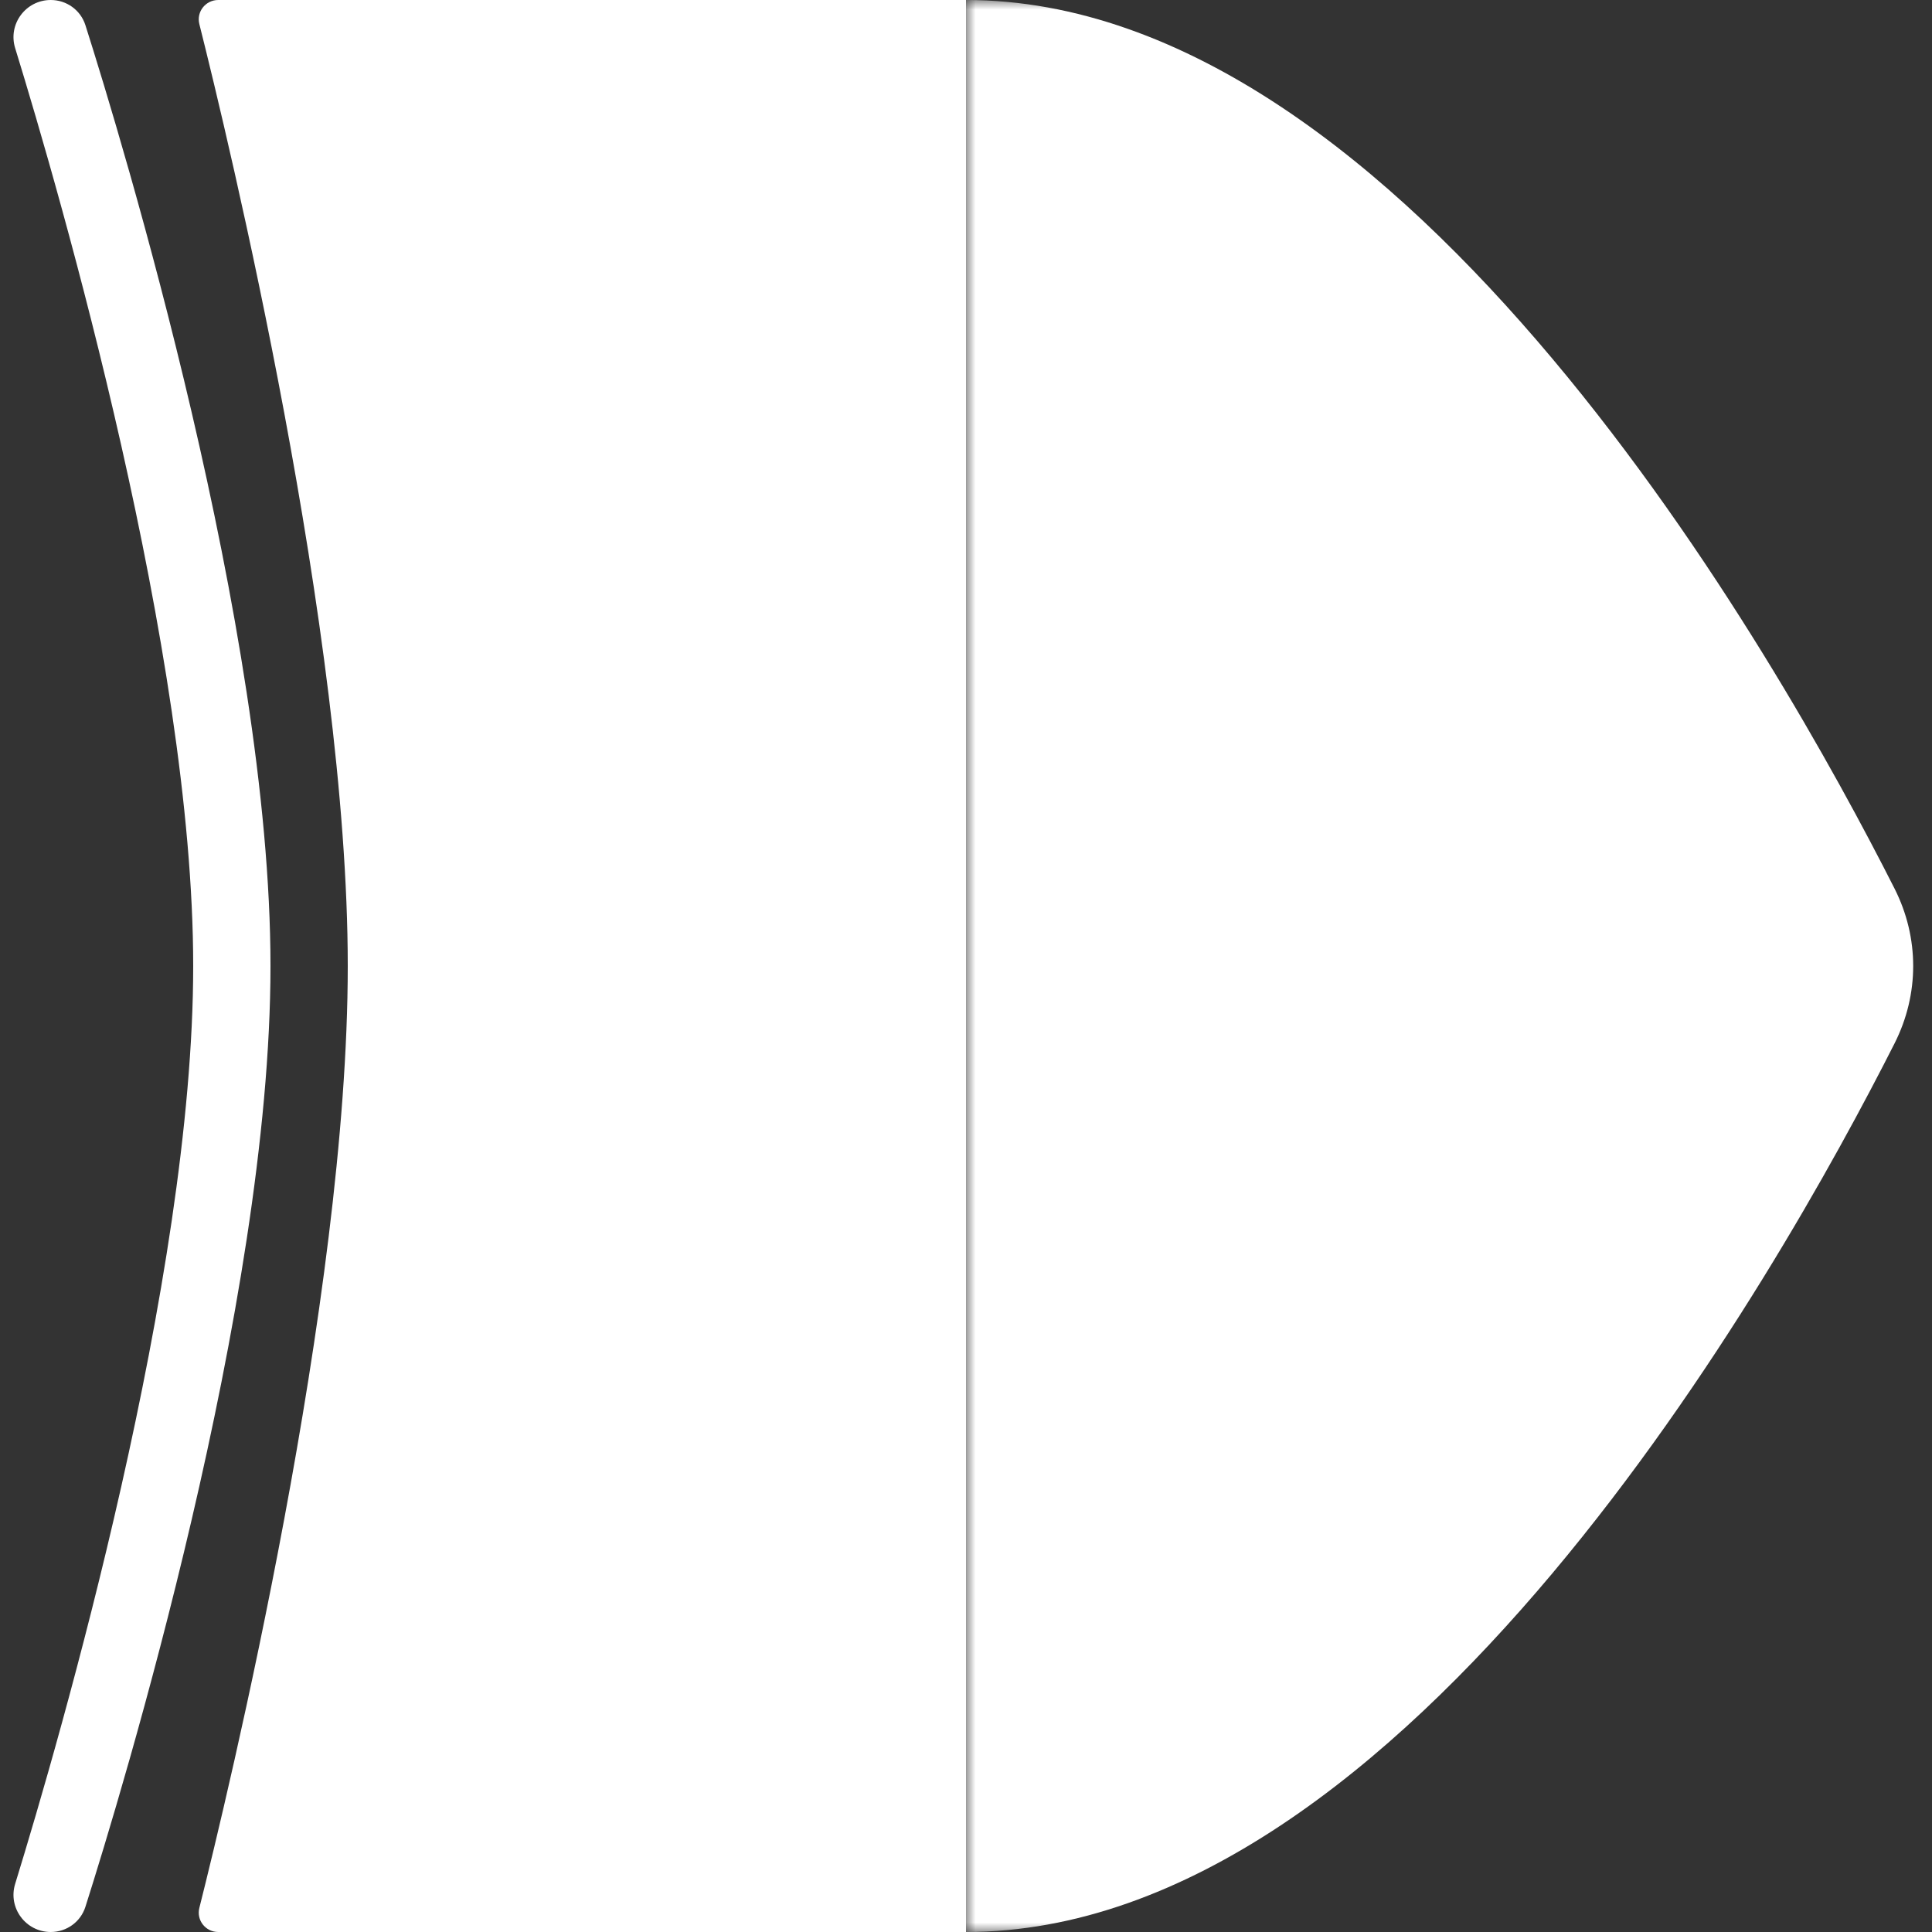 <svg width="100" height="100" viewBox="0 0 100 100" fill="none" xmlns="http://www.w3.org/2000/svg">
<rect x="0" y="0" width="100" height="100" fill="#333333" stroke="none"/>
<mask id="mask0_98_200" style="mask-type:alpha" maskUnits="userSpaceOnUse" x="50" y="0" width="50" height="100">
<rect x="50" width="50" height="100" fill="#C4C4C4"/>
</mask>
<g mask="url(#mask0_98_200)">
<path d="M98.062 45.995C99.348 48.537 99.348 51.463 98.062 54.005C92.062 65.868 72.815 100 50 100C22.386 100 0 77.614 0 50C0 22.386 22.386 0 50 0C72.815 0 92.062 34.132 98.062 45.995Z" fill="white"/>
</g>
<path d="M10.318 1.246C10.158 0.61 10.641 0 11.296 0H49C49.552 0 50 0.448 50 1V99C50 99.552 49.552 100 49 100H11.296C10.641 100 10.158 99.39 10.318 98.754C11.806 92.841 18 67.182 18 50C18 32.818 11.806 7.159 10.318 1.246Z" fill="white"/>
<path d="M0.784 2.489C0.403 1.251 1.332 0 2.627 0V0C3.447 0 4.173 0.522 4.421 1.303C6.32 7.283 14 32.549 14 50C14 67.451 6.32 92.717 4.421 98.697C4.173 99.478 3.447 100 2.627 100V100C1.332 100 0.403 98.749 0.784 97.511C3.141 89.851 10 66.171 10 50C10 33.829 3.141 10.149 0.784 2.489Z" fill="white"/>
<rect x="48" width="2" height="100" fill="white"/>
</svg>
